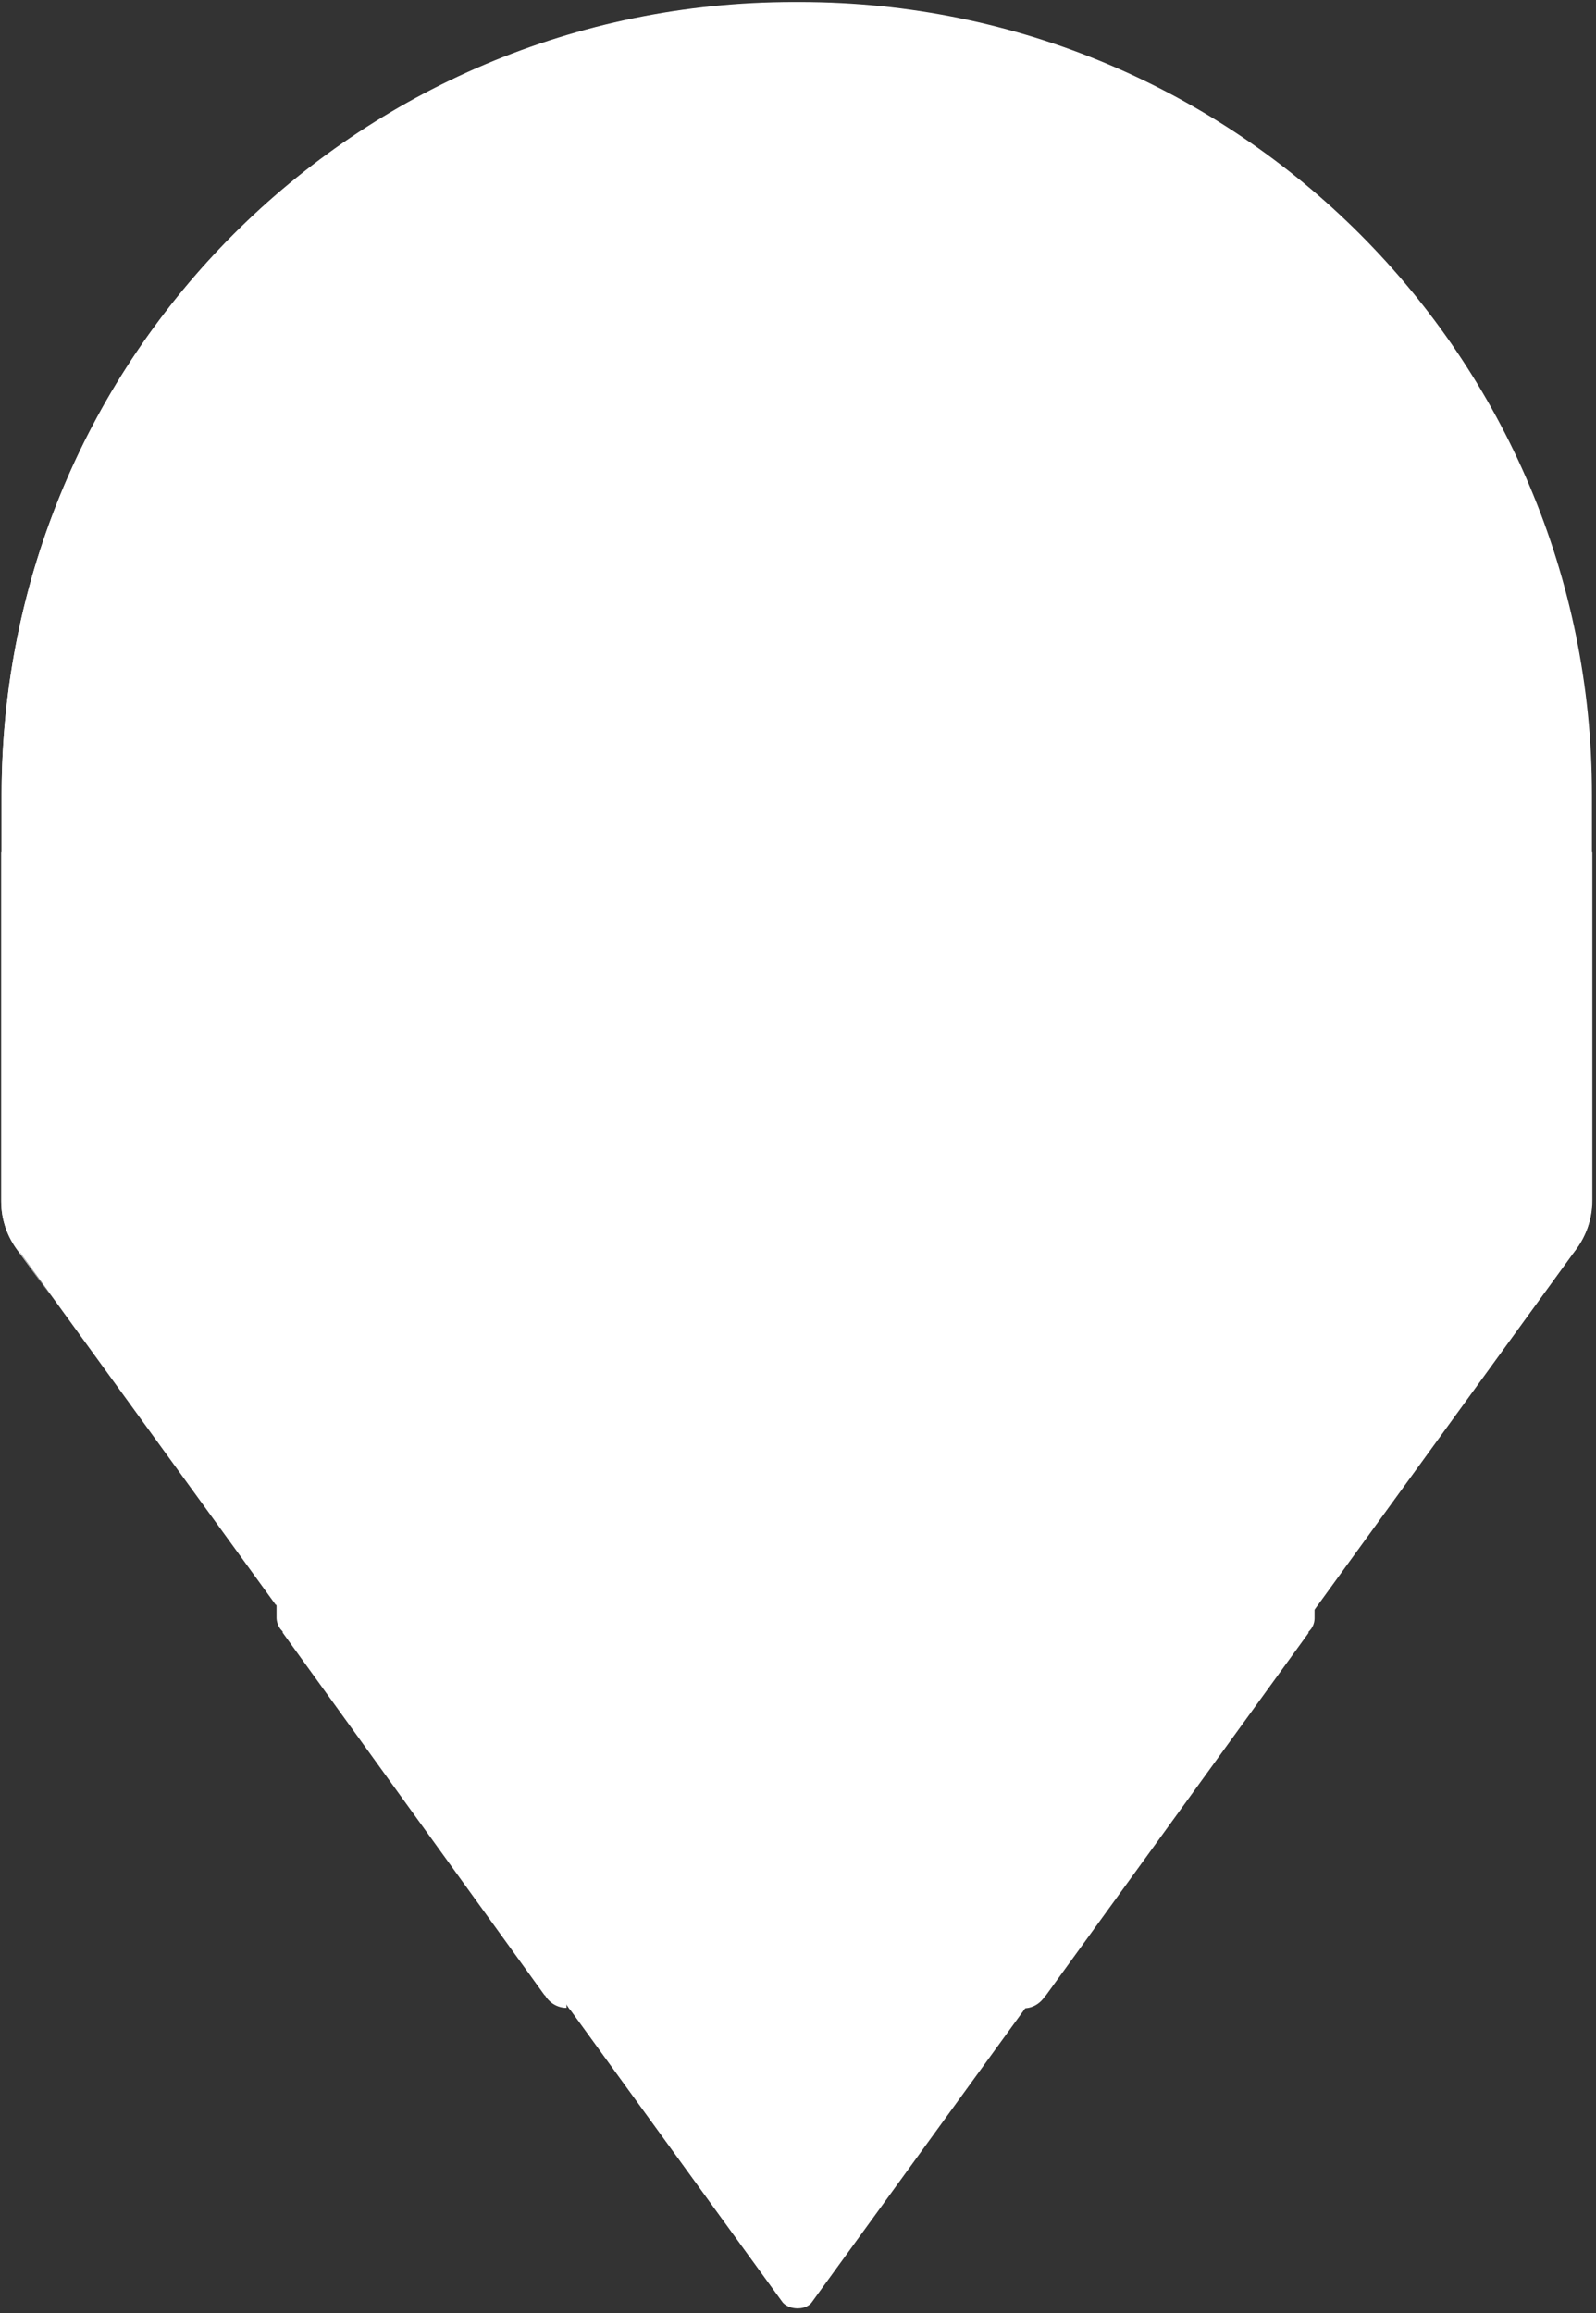 <svg viewBox="0 0 256 371" xmlns="http://www.w3.org/2000/svg" preserveAspectRatio="xMidYMid">
    <rect x="0" y="0" width="256" height="371" fill="#333333" stroke="none"/>
    <path d="M240.04 137.12c-2.996 0-5.666 1.563-7.23 3.908L127.805 276.063v.065l-.066-.065v-.13l-.065.065v-.065L22.734 140.898c-1.564-2.345-4.234-3.909-7.23-3.909H.26v55.63-65.14C.26 57.258 57.128.326 127.283.326h1.042c70.156 0 127.024 56.932 127.024 127.153v9.575H240.04v.066z" fill="#fff"/>
    <path d="M90.935 175.552l34.394 44.36h.065a2.94 2.94 0 0 0 2.215.978 2.94 2.94 0 0 0 2.215-.978h.065l34.394-44.36v53.22l-36.348 46.705-.196-.26v.064l-.195.261-36.674-47.096.065-52.894zm36.87 100.12l-.196-.195H128l-.195.195zm-.195-126.176l-33.808-43.839 33.807-43.448.196.26v.065l.195-.26 33.612 43.188-34.003 44.034zm.13-87.483l.195.26h-.391l.195-.26z" fill="#fff"/>
    <path d="M127.805 62.47l-.196-.261.13-.196v-.065l.066.065.065-.065v.065l.13.26-.195.196zM22.734 140.506c-1.564-2.345-4.234-3.909-7.23-3.909H.26v-9.054c0-46.9 25.339-87.874 63.12-109.891 20.975.521 39.345 11.139 50.614 27.163h.065l13.55 17.458-82.924 106.504-21.952-28.271zm118.815-95.69h.065c11.27-16.09 29.639-26.708 50.549-27.23 37.781 22.083 63.12 63.056 63.12 109.892v9.185h-15.307c-2.997 0-5.668 1.563-7.231 3.908l-21.952 28.206-82.858-106.504 13.614-17.458z" fill="#fff"/>
    <path d="M192.619 17.848c.977.587 1.889 1.173 2.866 1.694-.977-.521-1.89-1.107-2.866-1.694zm-51.005 26.968h-.065L128 62.274l-.13-.26v-.066l-.065.065-.066-.065v.065l-.13.196-13.614-17.393h-.065c-11.204-16.024-29.704-26.642-50.614-27.163C82.076 6.709 103.898.39 127.218.39h1.042c23.32 0 45.143 6.253 63.903 17.262-20.91.456-39.28 11.139-50.549 27.163zM127.87 62.404l.13-.13.13.13h-.26zm-.391 0l.13-.13.13.13h-.26zM62.925 17.848c-.977.587-1.889 1.173-2.866 1.694.977-.521 1.89-1.107 2.866-1.694zm.456-.195c-.13.065-.26.13-.39.26.064-.13.195-.195.39-.26zm128.782 0c.13.065.26.13.39.26-.064-.13-.195-.195-.39-.26zM.26 136.664h15.308c2.997 0 5.668 1.563 7.231 3.908l104.94 134.97v.065l.066-.065v.13l.065.065v-.065l105.005-135.1c1.564-2.345 4.234-3.908 7.23-3.908h15.309v55.89c0 2.996-1.042 5.797-2.736 8.012L130.215 369.278s-.587.977-2.28.977h-.13c-1.629-.065-2.28-.977-2.28-.977L3.062 200.566c-1.694-2.215-2.736-4.95-2.736-8.012v-55.89H.26z" fill="#fff"/>
    <path d="M252.352 200.957h-12.311c-2.997 0-5.667-1.564-7.23-3.909l-21.953-28.205 21.952-28.206c1.564-2.345 4.234-3.908 7.23-3.908h15.309v55.89c0 2.996-1.043 5.797-2.736 8.012l-.26.326zm-229.618-3.909c-1.564 2.345-4.234 3.909-7.23 3.909H3.191l5.08 7.035-5.34-7.296c-1.694-2.215-2.737-4.95-2.737-8.012v-56.02h15.308c2.997 0 5.667 1.563 7.23 3.908l21.953 28.27-21.952 28.206z" fill="#fff"/>
    <path d="M252.352 200.957h-12.311c-2.997 0-5.667-1.564-7.23-3.909l-21.953-28.205 21.952-28.206c1.564-2.345 4.234-3.908 7.23-3.908h15.309v55.89c0 2.996-1.043 5.797-2.736 8.012l-.26.326zm-229.618-3.909c-1.564 2.345-4.234 3.909-7.23 3.909H3.191l5.08 7.035-5.34-7.296c-1.694-2.215-2.737-4.95-2.737-8.012v-56.02h15.308c2.997 0 5.667 1.563 7.23 3.908l21.953 28.27-21.952 28.206zm141.484 124.874l-36.479-46.77-36.413 46.77h72.892z" fill="#fff"/>
    <path d="M164.413 321.726l-34.329 47.292s-.586.977-2.28.977h-.13c-1.628-.065-2.28-.977-2.28-.977l-34.328-47.292h73.347z" fill="#fff"/>
    <path d="M90.935 228.185l36.87 47.357-36.414 46.77-.39-.586-.066-93.54zm73.348 93.606v.391l-.065.065-36.348-46.705 36.413-46.836v93.085zm46.575-63.771v-89.177l21.952 28.205c1.564 2.345 4.234 3.909 7.23 3.909h12.312l-41.494 57.062zm-166.563-.522L3.257 200.957h12.311c2.997 0 5.668-1.564 7.231-3.909l21.496-27.75v88.2z" fill="#fff"/>
    <path d="M226.948 96.928l-15.96 23.776h-.13v138.814a2.94 2.94 0 0 1-.977 2.214v.196l-42.146 58.17h-.065c-.716 1.172-1.954 2.019-3.452 2.019V175.552l-34.394 44.36h-.065c-.521.587-1.368.978-2.215.978-.912 0-1.628-.391-2.215-.978h-.065l-34.394-44.36v146.5c-1.433 0-2.736-.782-3.452-2.02h-.065l-42.016-58.17v-.195c-.586-.52-.977-1.368-.977-2.215V120.704h-.13L28.206 96.928h.065c-.521-.716-.782-1.563-.782-2.54 0-2.41 1.89-4.43 4.3-4.43h48.203v.065c1.303.13 2.475.847 3.127 1.89l44.49 57.583 44.426-57.584c.716-1.042 1.824-1.693 3.126-1.889v-.065h48.204c2.41.065 4.3 2.02 4.3 4.43.064.977-.196 1.889-.717 2.54z" fill="#FFF"/>
</svg>
